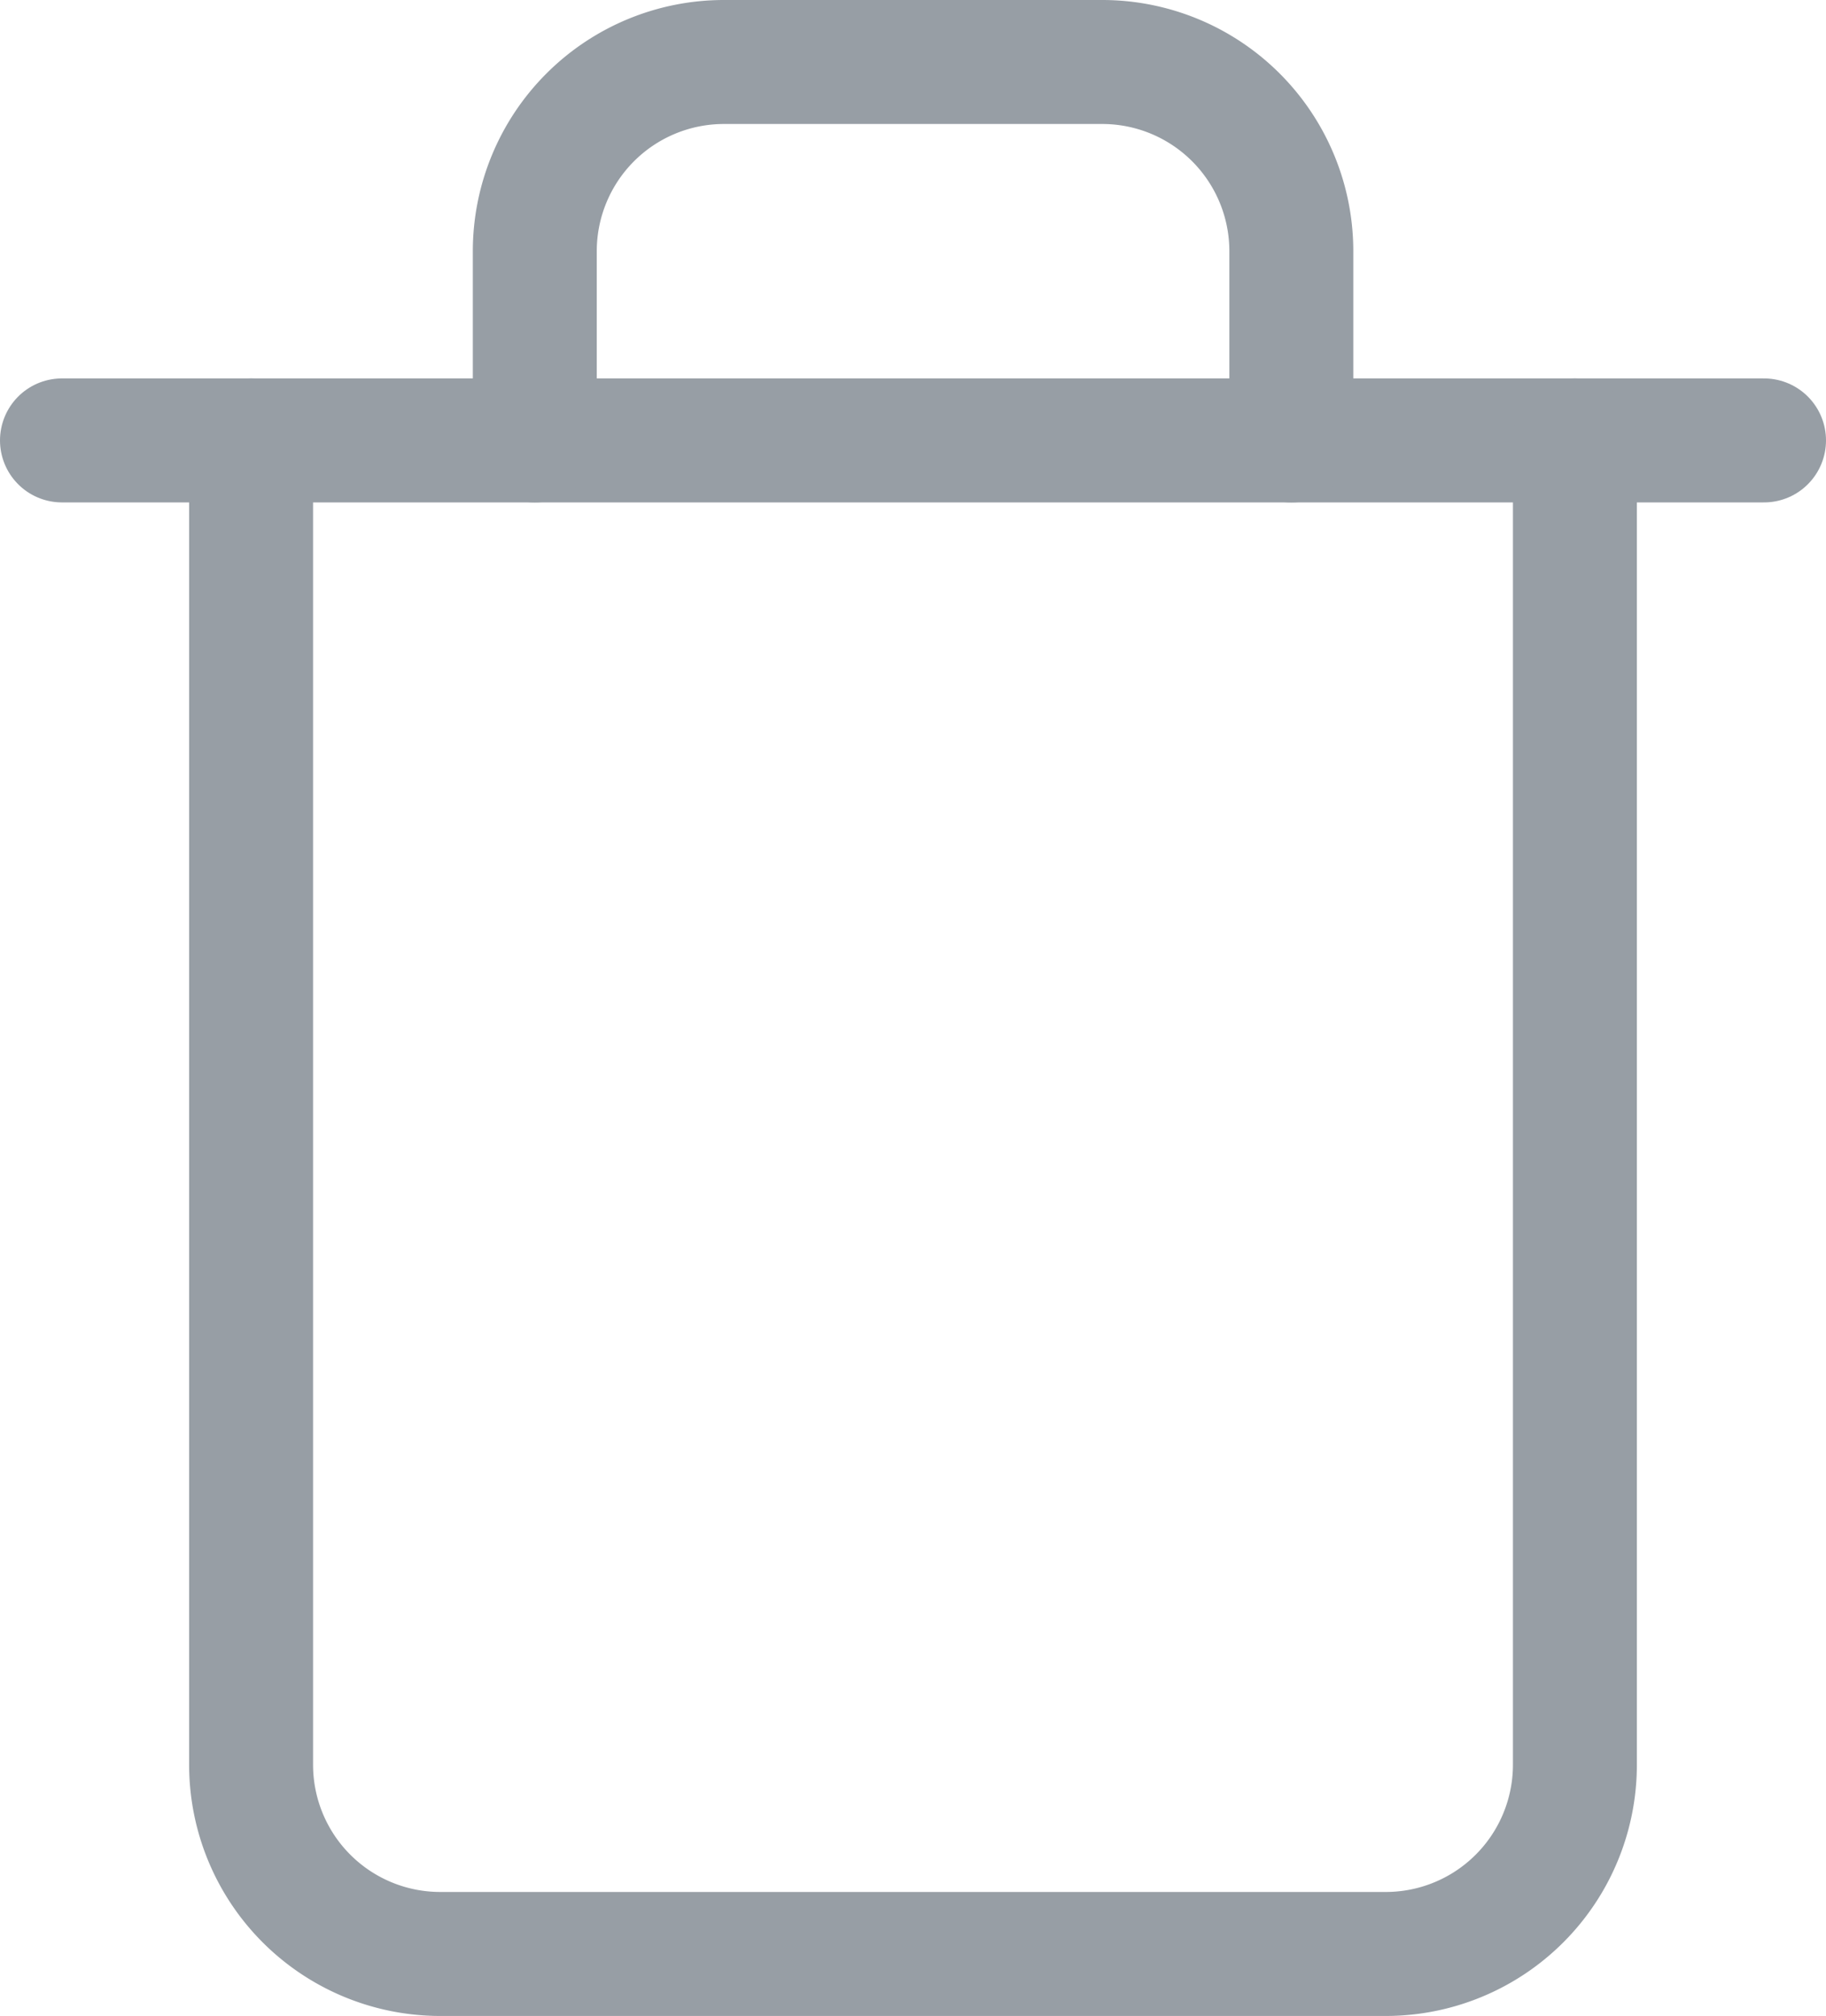 <svg xmlns="http://www.w3.org/2000/svg" width="14.733" height="16.258" viewBox="0 0 14.733 16.258">
  <g id="Icon_feather-trash" data-name="Icon feather-trash" transform="translate(-4 -2.5)">
    <path id="Caminho_243" data-name="Caminho 243" d="M4.5,9H18.233" transform="translate(0 -2.948)" fill="none" stroke="#979ea5" stroke-linecap="round" stroke-linejoin="round" stroke-width="1"/>
    <path id="Caminho_244" data-name="Caminho 244" d="M18.181,6.052V16.733a1.526,1.526,0,0,1-1.526,1.526H9.026A1.526,1.526,0,0,1,7.5,16.733V6.052m2.289,0V4.526A1.526,1.526,0,0,1,11.315,3h3.052a1.526,1.526,0,0,1,1.526,1.526V6.052" transform="translate(-1.474)" fill="none" stroke="#979ea5" stroke-linecap="round" stroke-linejoin="round" stroke-width="1"/>
  </g>
</svg>

